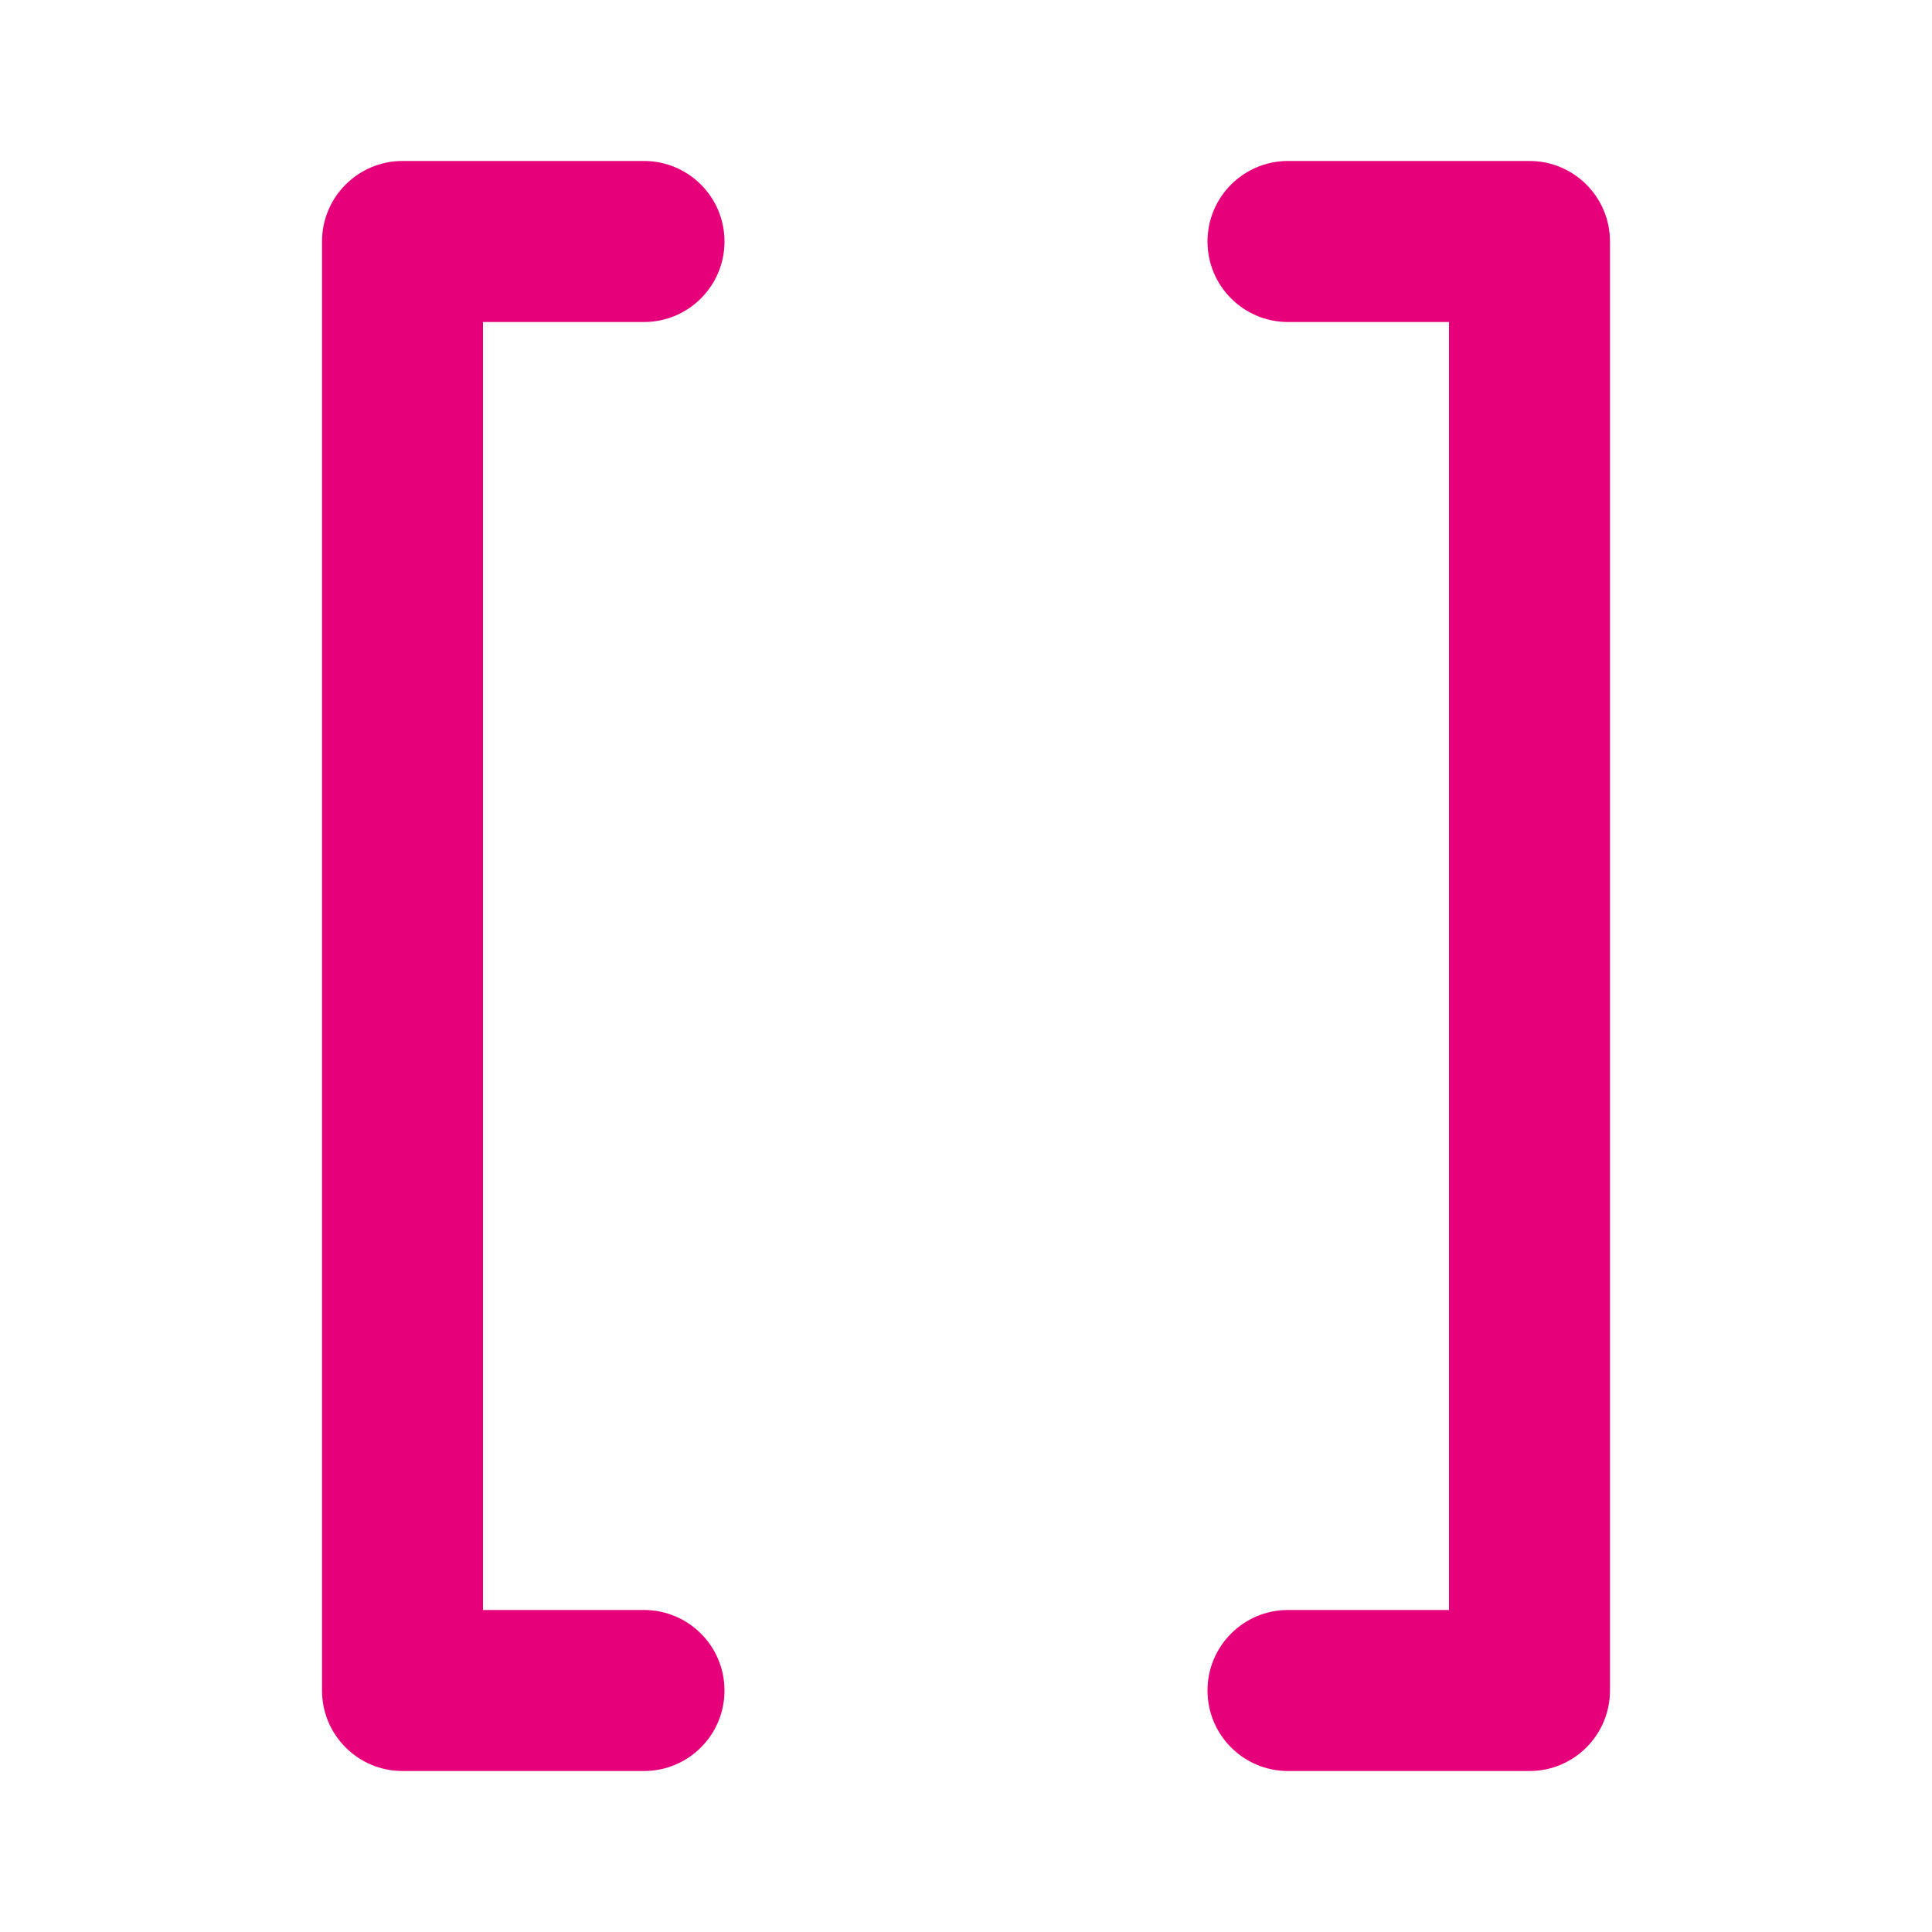 <svg width="40" height="40" viewBox="0 0 40 40" fill="none" xmlns="http://www.w3.org/2000/svg">
<path fill-rule="evenodd" clip-rule="evenodd" d="M25 5C25 4.08 25.746 3.333 26.667 3.333H31.667C32.587 3.333 33.333 4.08 33.333 5V35C33.333 35.92 32.587 36.667 31.667 36.667H26.667C25.746 36.667 25 35.92 25 35C25 34.08 25.746 33.333 26.667 33.333H30V6.667H26.667C25.746 6.667 25 5.92 25 5Z" fill="#E6007A"/>
<path fill-rule="evenodd" clip-rule="evenodd" d="M6.667 5C6.667 4.08 7.413 3.333 8.333 3.333H13.333C14.254 3.333 15 4.08 15 5C15 5.92 14.254 6.667 13.333 6.667H10V33.333H13.333C14.254 33.333 15 34.08 15 35C15 35.92 14.254 36.667 13.333 36.667H8.333C7.413 36.667 6.667 35.92 6.667 35V5Z" fill="#E6007A"/>
</svg>
